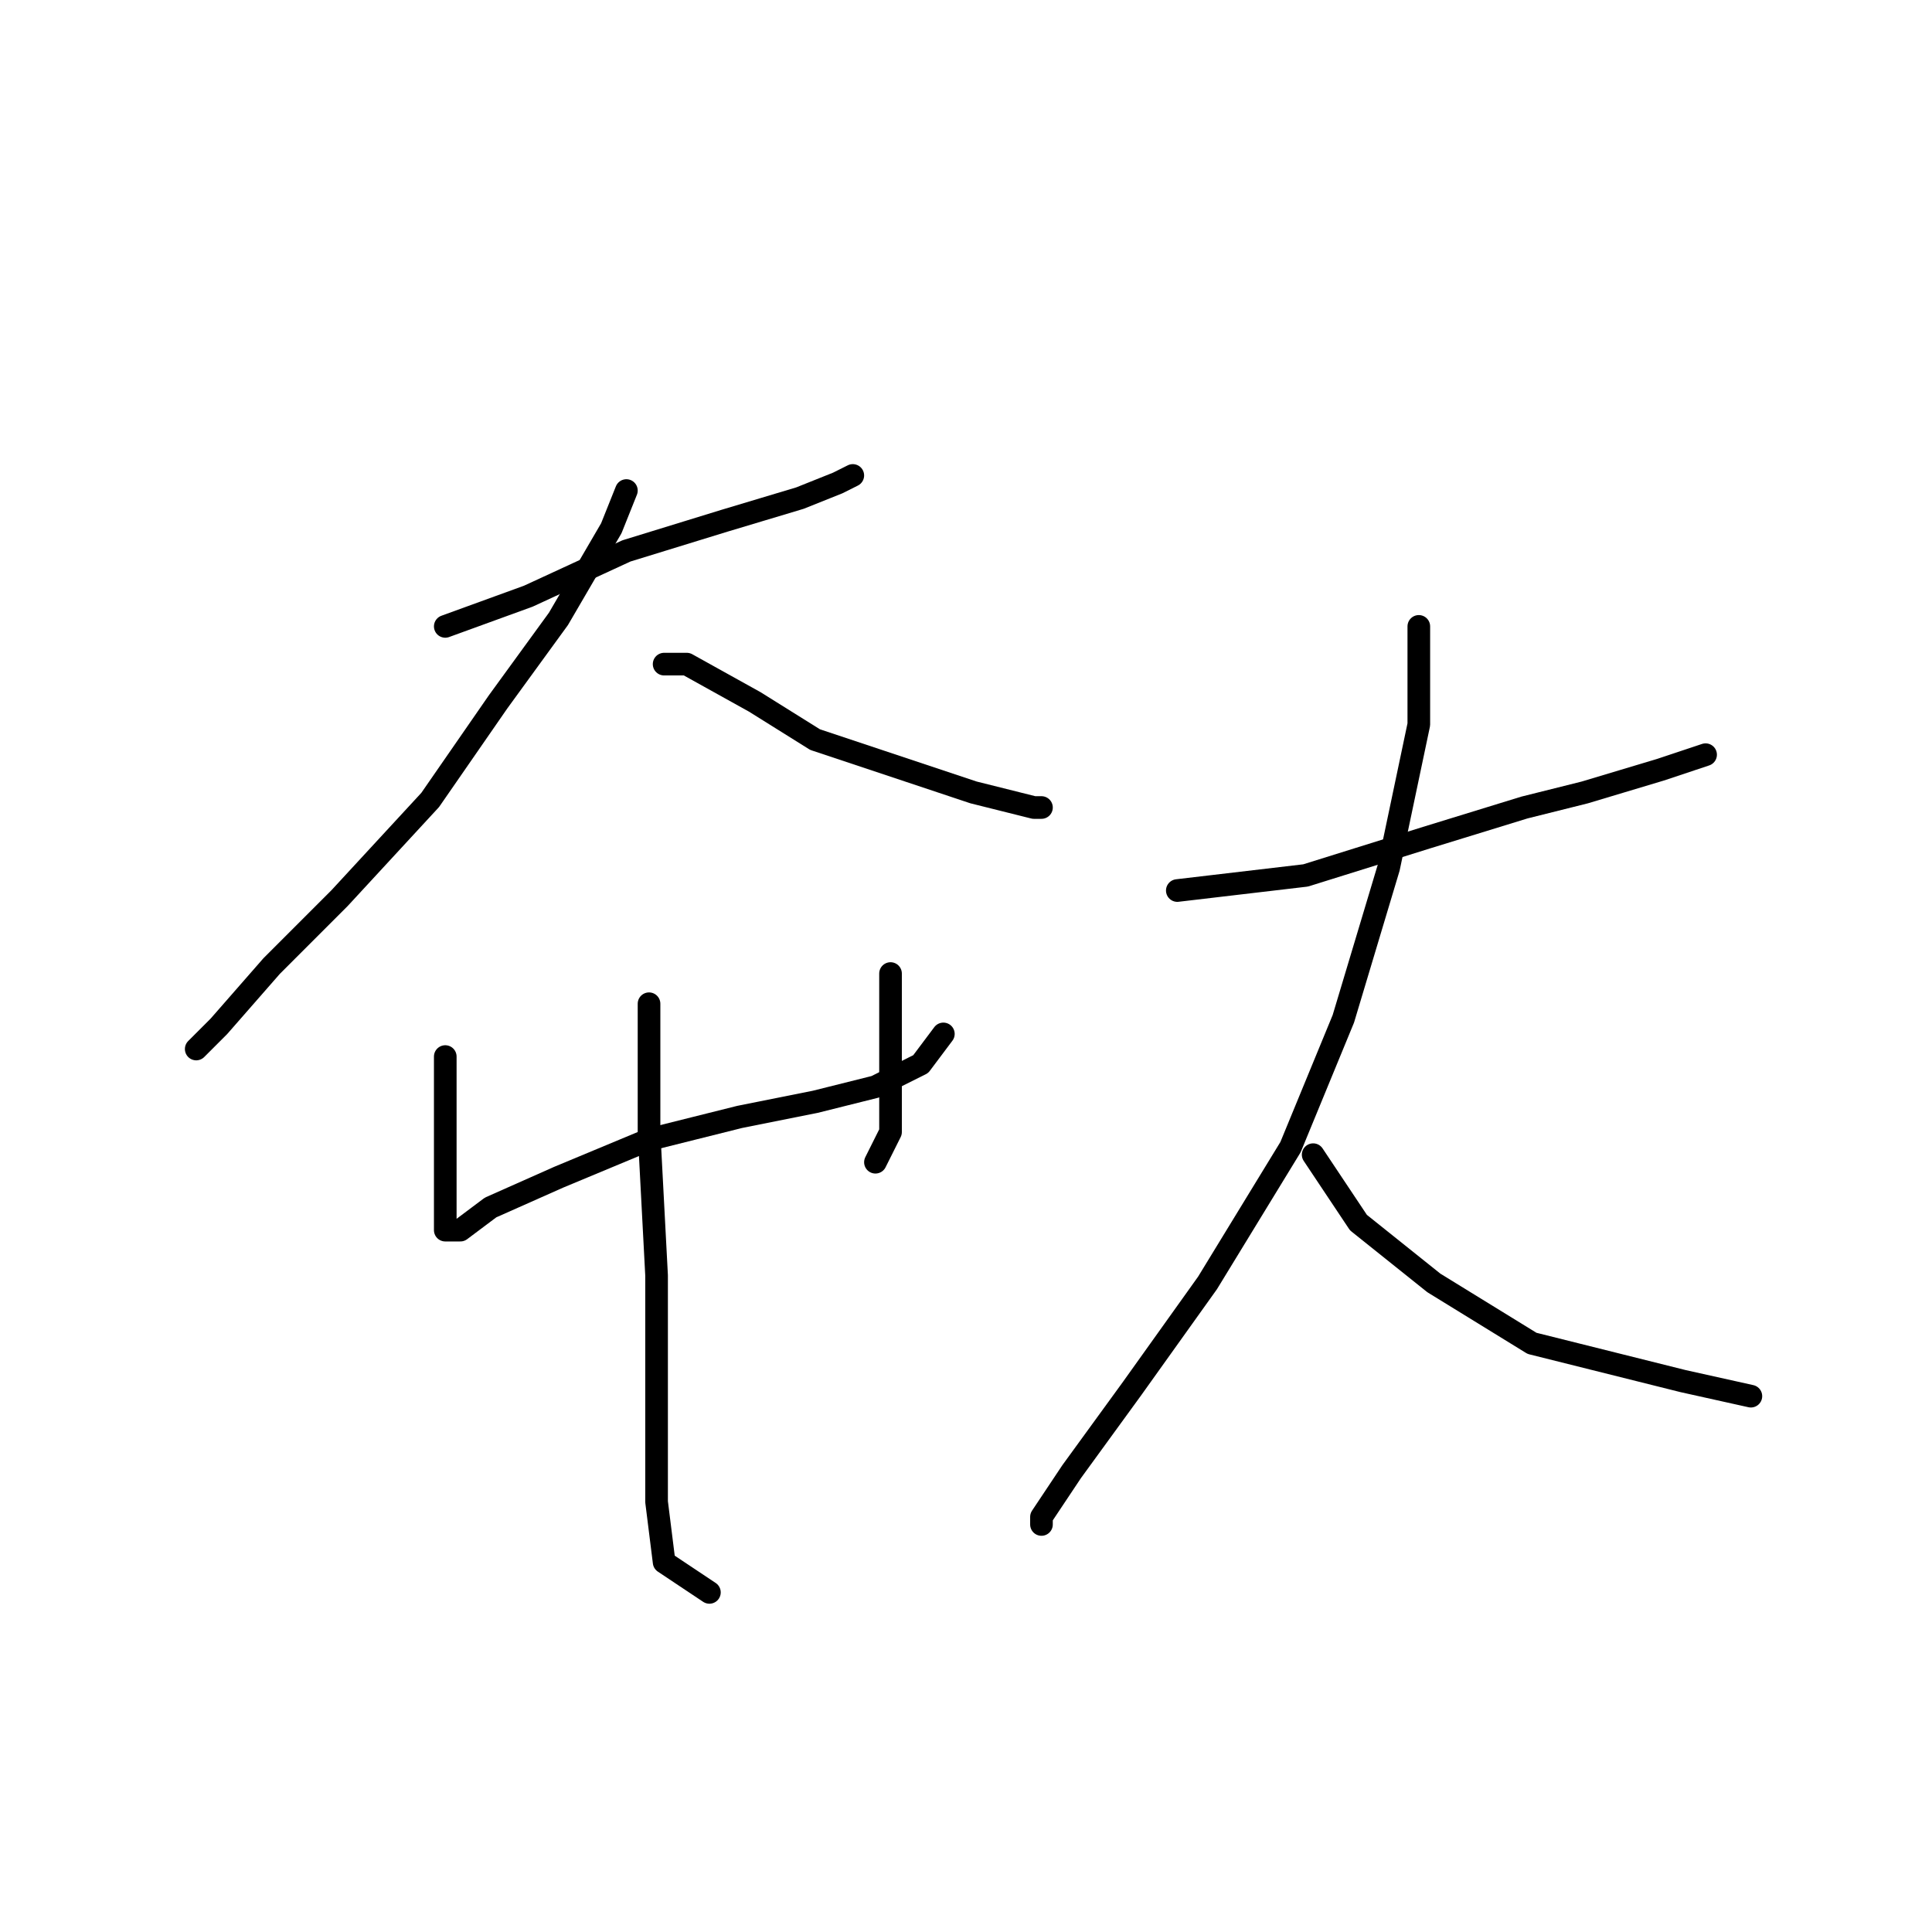 <?xml version="1.0" standalone="no"?>
    <svg width="256" height="256" xmlns="http://www.w3.org/2000/svg" version="1.1">
    <polyline stroke="black" stroke-width="3" stroke-linecap="round" fill="transparent" stroke-linejoin="round" points="59 83 70 79 83 73 96 69 106 66 111 64 113 63 113 63 " />
        <polyline stroke="black" stroke-width="3" stroke-linecap="round" fill="transparent" stroke-linejoin="round" points="83 65 81 70 74 82 66 93 57 106 45 119 36 128 29 136 26 139 26 139 " />
        <polyline stroke="black" stroke-width="3" stroke-linecap="round" fill="transparent" stroke-linejoin="round" points="88 88 91 88 100 93 108 98 120 102 129 105 137 107 138 107 138 107 " />
        <polyline stroke="black" stroke-width="3" stroke-linecap="round" fill="transparent" stroke-linejoin="round" points="59 140 59 149 59 157 59 160 59 163 60 163 61 163 65 160 74 156 86 151 98 148 108 146 116 144 122 141 125 137 125 137 " />
        <polyline stroke="black" stroke-width="3" stroke-linecap="round" fill="transparent" stroke-linejoin="round" points="118 129 118 135 118 141 118 146 118 150 116 154 116 154 " />
        <polyline stroke="black" stroke-width="3" stroke-linecap="round" fill="transparent" stroke-linejoin="round" points="86 133 86 150 87 169 87 186 87 199 88 207 94 211 94 211 " />
        <polyline stroke="black" stroke-width="3" stroke-linecap="round" fill="transparent" stroke-linejoin="round" points="156 118 173 116 189 111 202 107 210 105 220 102 226 100 226 100 " />
        <polyline stroke="black" stroke-width="3" stroke-linecap="round" fill="transparent" stroke-linejoin="round" points="188 83 188 96 184 115 178 135 171 152 160 170 150 184 142 195 138 201 138 202 138 202 " />
        <polyline stroke="black" stroke-width="3" stroke-linecap="round" fill="transparent" stroke-linejoin="round" points="174 153 180 162 190 170 203 178 223 183 232 185 232 185 " />
        </svg>
